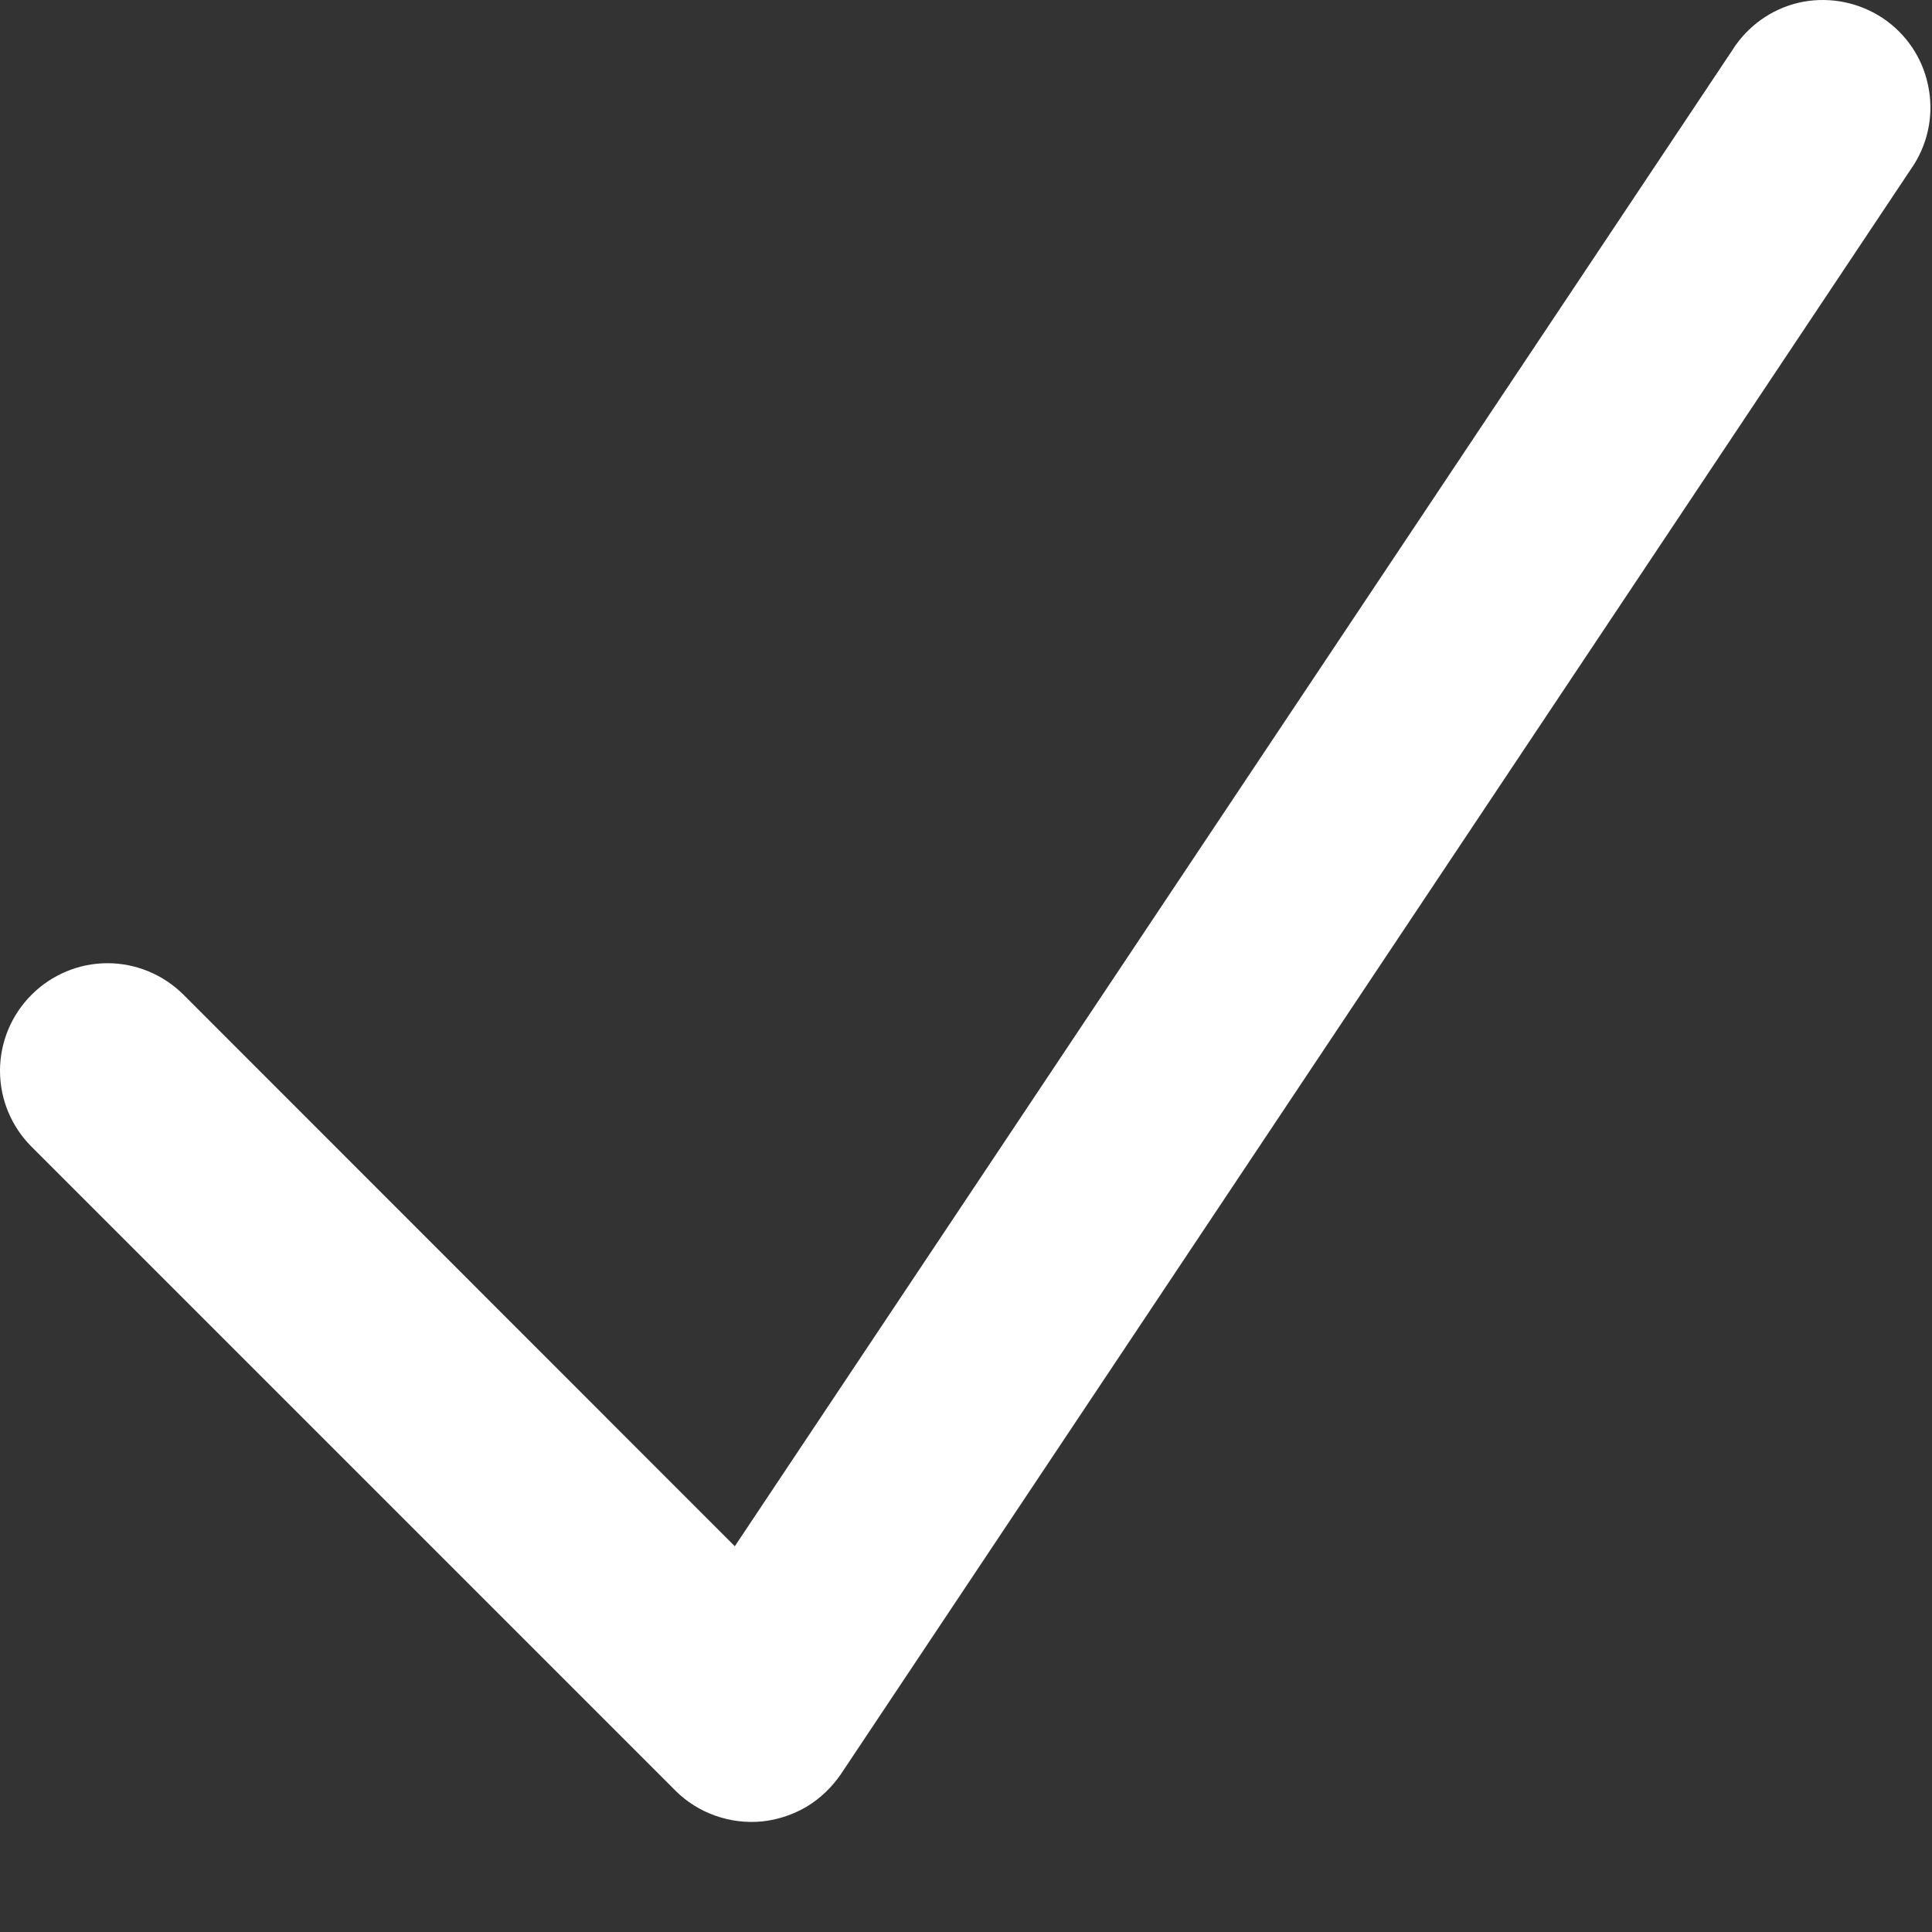 <svg width="9" height="9" viewBox="0 0 9 9" fill="none" xmlns="http://www.w3.org/2000/svg">
<rect x="0" y="0" width="9" height="9" fill="#333333" stroke="none"/>
<path data-svg-property="fill" d="M8.085 0.211C8.16 0.105 8.273 0.032 8.401 0.008C8.529 -0.015 8.661 0.012 8.77 0.084C8.878 0.156 8.954 0.267 8.981 0.394C9.009 0.522 8.986 0.654 8.917 0.765L3.917 8.265C3.875 8.326 3.821 8.378 3.758 8.416C3.694 8.454 3.623 8.477 3.55 8.485C3.476 8.492 3.402 8.483 3.332 8.458C3.263 8.434 3.199 8.394 3.147 8.342L0.147 5.342C0.053 5.248 0 5.121 0 4.988C0 4.855 0.053 4.728 0.147 4.634C0.241 4.54 0.368 4.487 0.501 4.487C0.633 4.487 0.761 4.54 0.855 4.634L3.423 7.203L8.085 0.211Z" fill="white"/>
</svg>
